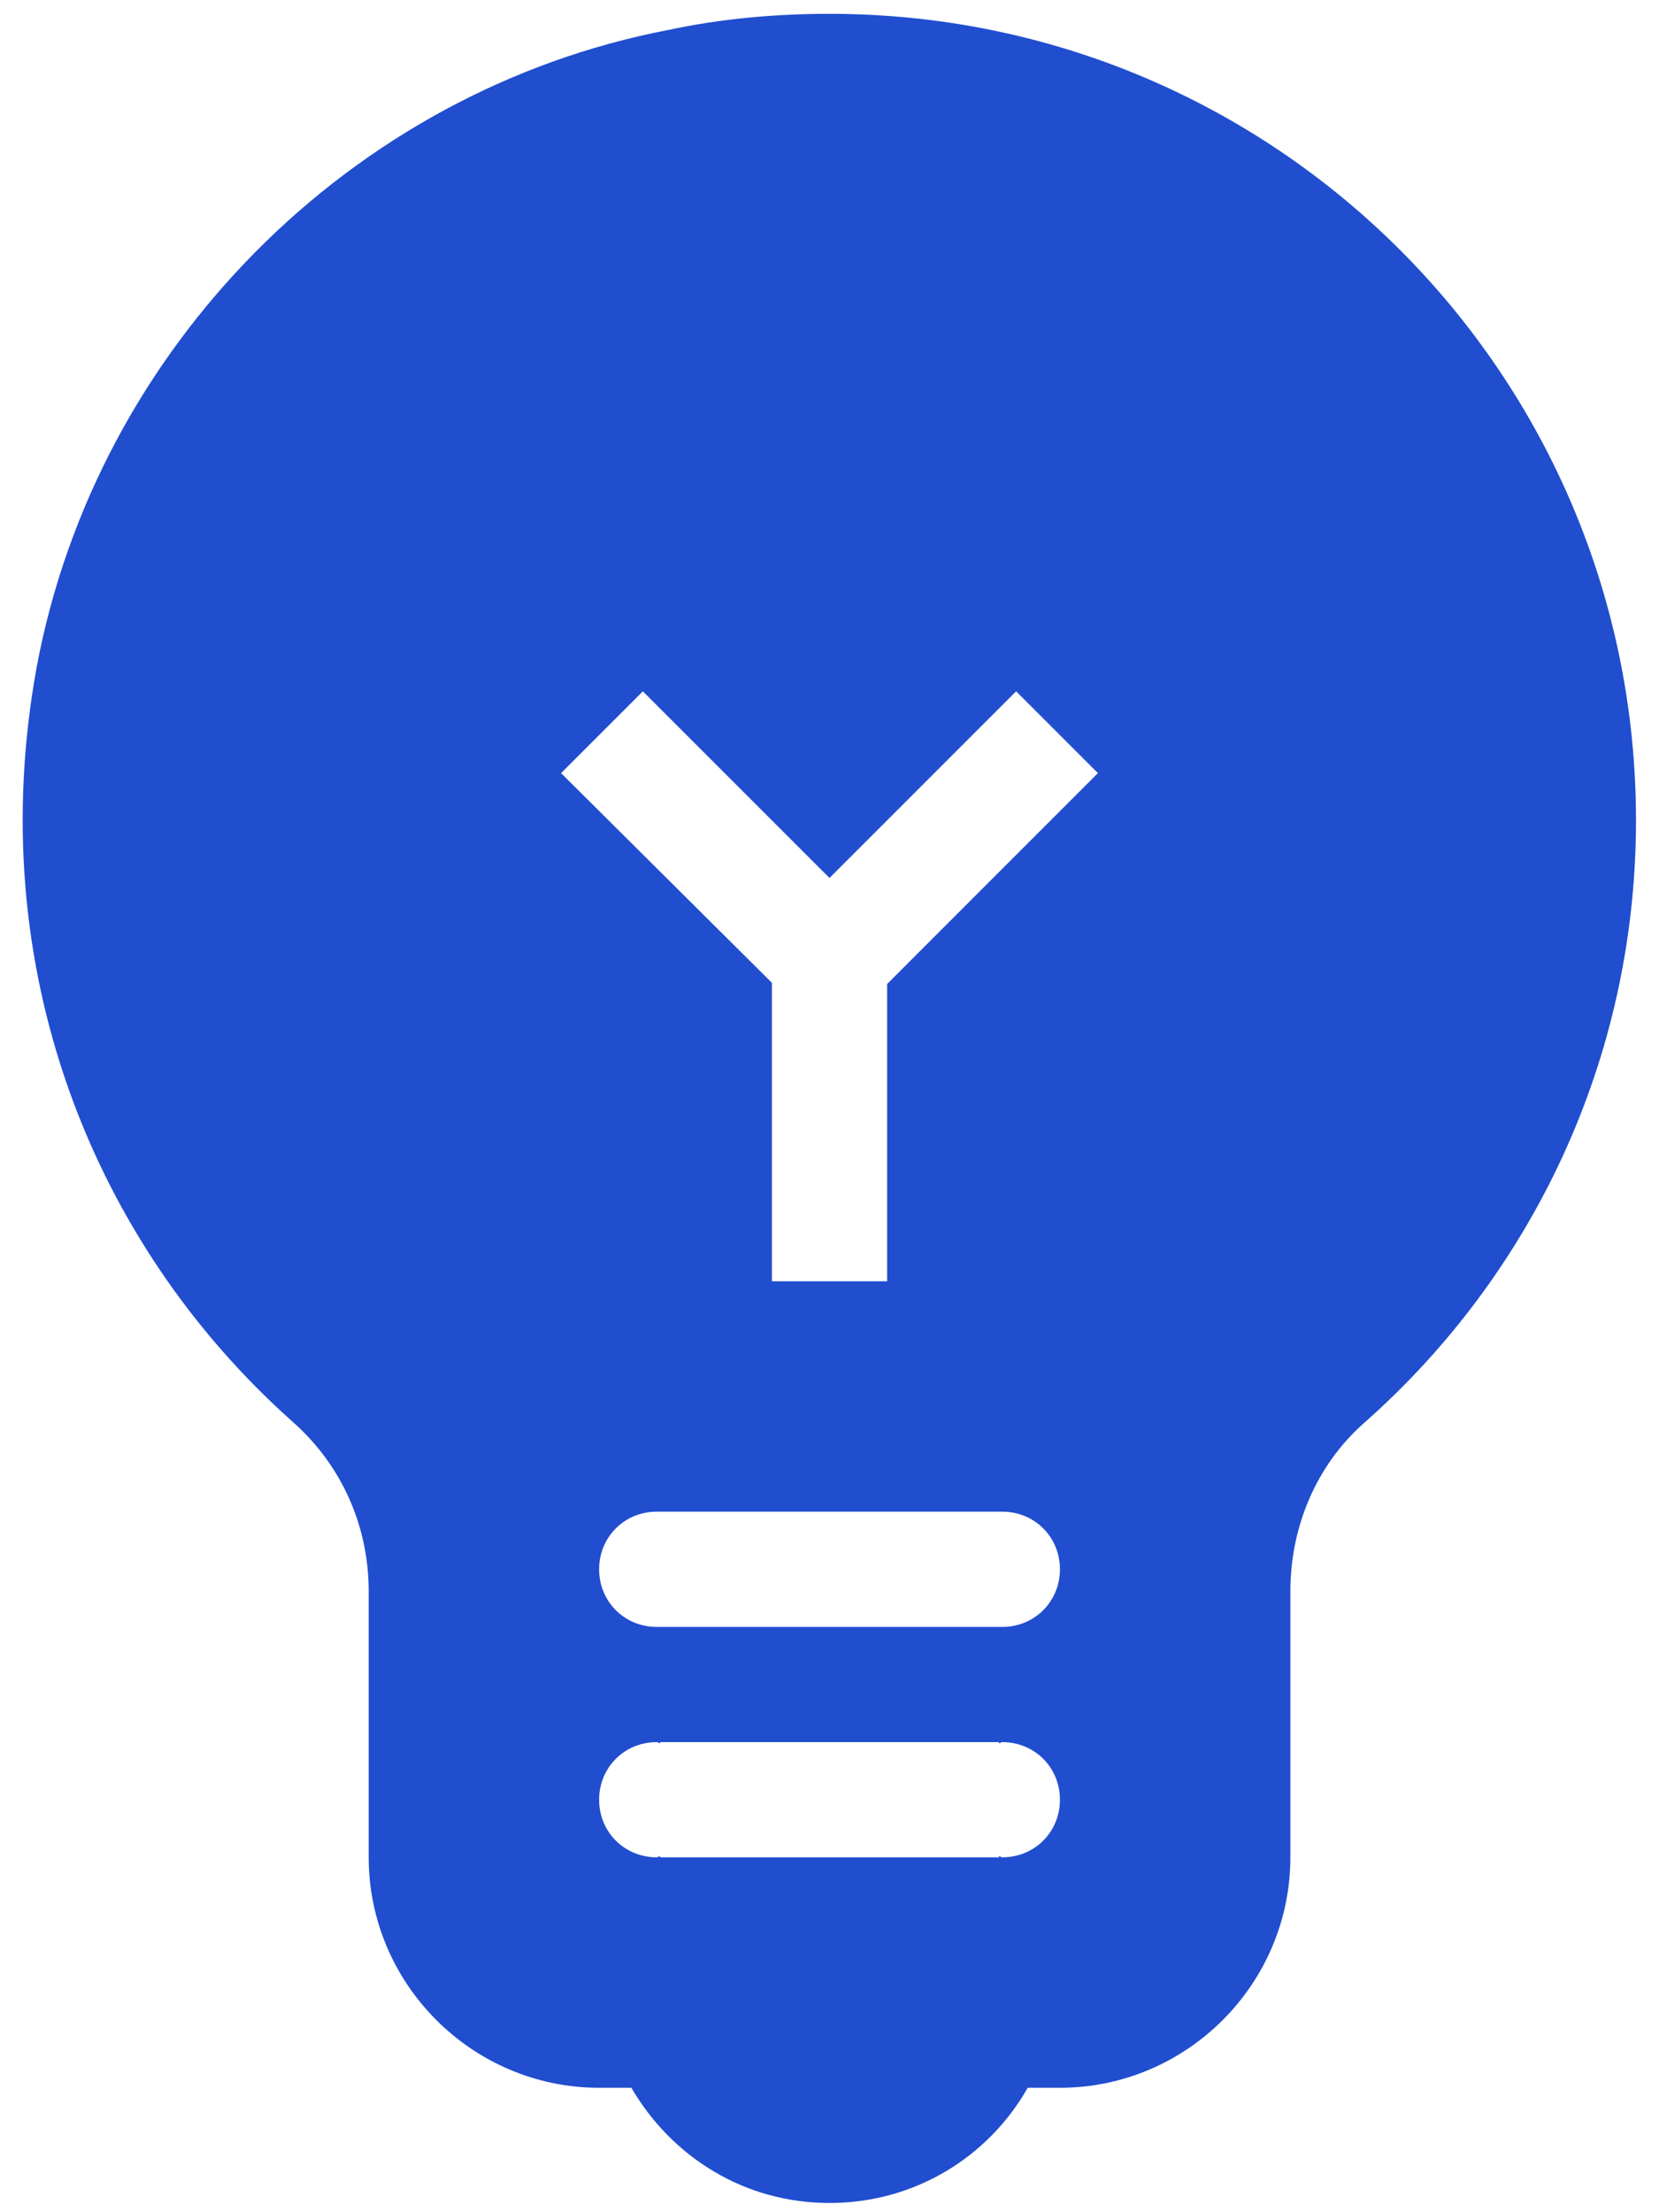 <svg width="30" height="40" viewBox="0 0 30 40" fill="none" xmlns="http://www.w3.org/2000/svg">
<path d="M15 0.25C14.042 0.25 13.063 0.333 12.084 0.542C6.334 1.646 1.75 6.292 0.667 12.042C-0.333 17.479 1.667 22.479 5.292 25.708C6.188 26.5 6.667 27.604 6.667 28.771V33.583C6.667 35.875 8.542 37.75 10.834 37.75H11.417C12.146 39 13.459 39.833 15 39.833C16.542 39.833 17.875 39 18.584 37.75H19.167C21.459 37.75 23.334 35.875 23.334 33.583V28.771C23.334 27.625 23.792 26.5 24.667 25.729C27.688 23.062 29.584 19.167 29.584 14.833C29.584 6.771 23.063 0.25 15 0.25ZM16.042 23.167H13.959V17.771L10.146 13.979L11.625 12.5L15 15.875L18.375 12.5L19.854 13.979L16.042 17.792V23.167ZM18.125 33.583C18.104 33.583 18.084 33.562 18.063 33.562V33.583H11.938V33.562C11.917 33.562 11.896 33.583 11.875 33.583C11.292 33.583 10.834 33.125 10.834 32.542C10.834 31.958 11.292 31.5 11.875 31.5C11.896 31.5 11.917 31.521 11.938 31.521V31.5H18.063V31.521C18.084 31.521 18.104 31.5 18.125 31.5C18.709 31.5 19.167 31.958 19.167 32.542C19.167 33.125 18.709 33.583 18.125 33.583ZM18.125 29.417H11.875C11.292 29.417 10.834 28.958 10.834 28.375C10.834 27.792 11.292 27.333 11.875 27.333H18.125C18.709 27.333 19.167 27.792 19.167 28.375C19.167 28.958 18.709 29.417 18.125 29.417Z" fill="#204ECF"/>
</svg>
